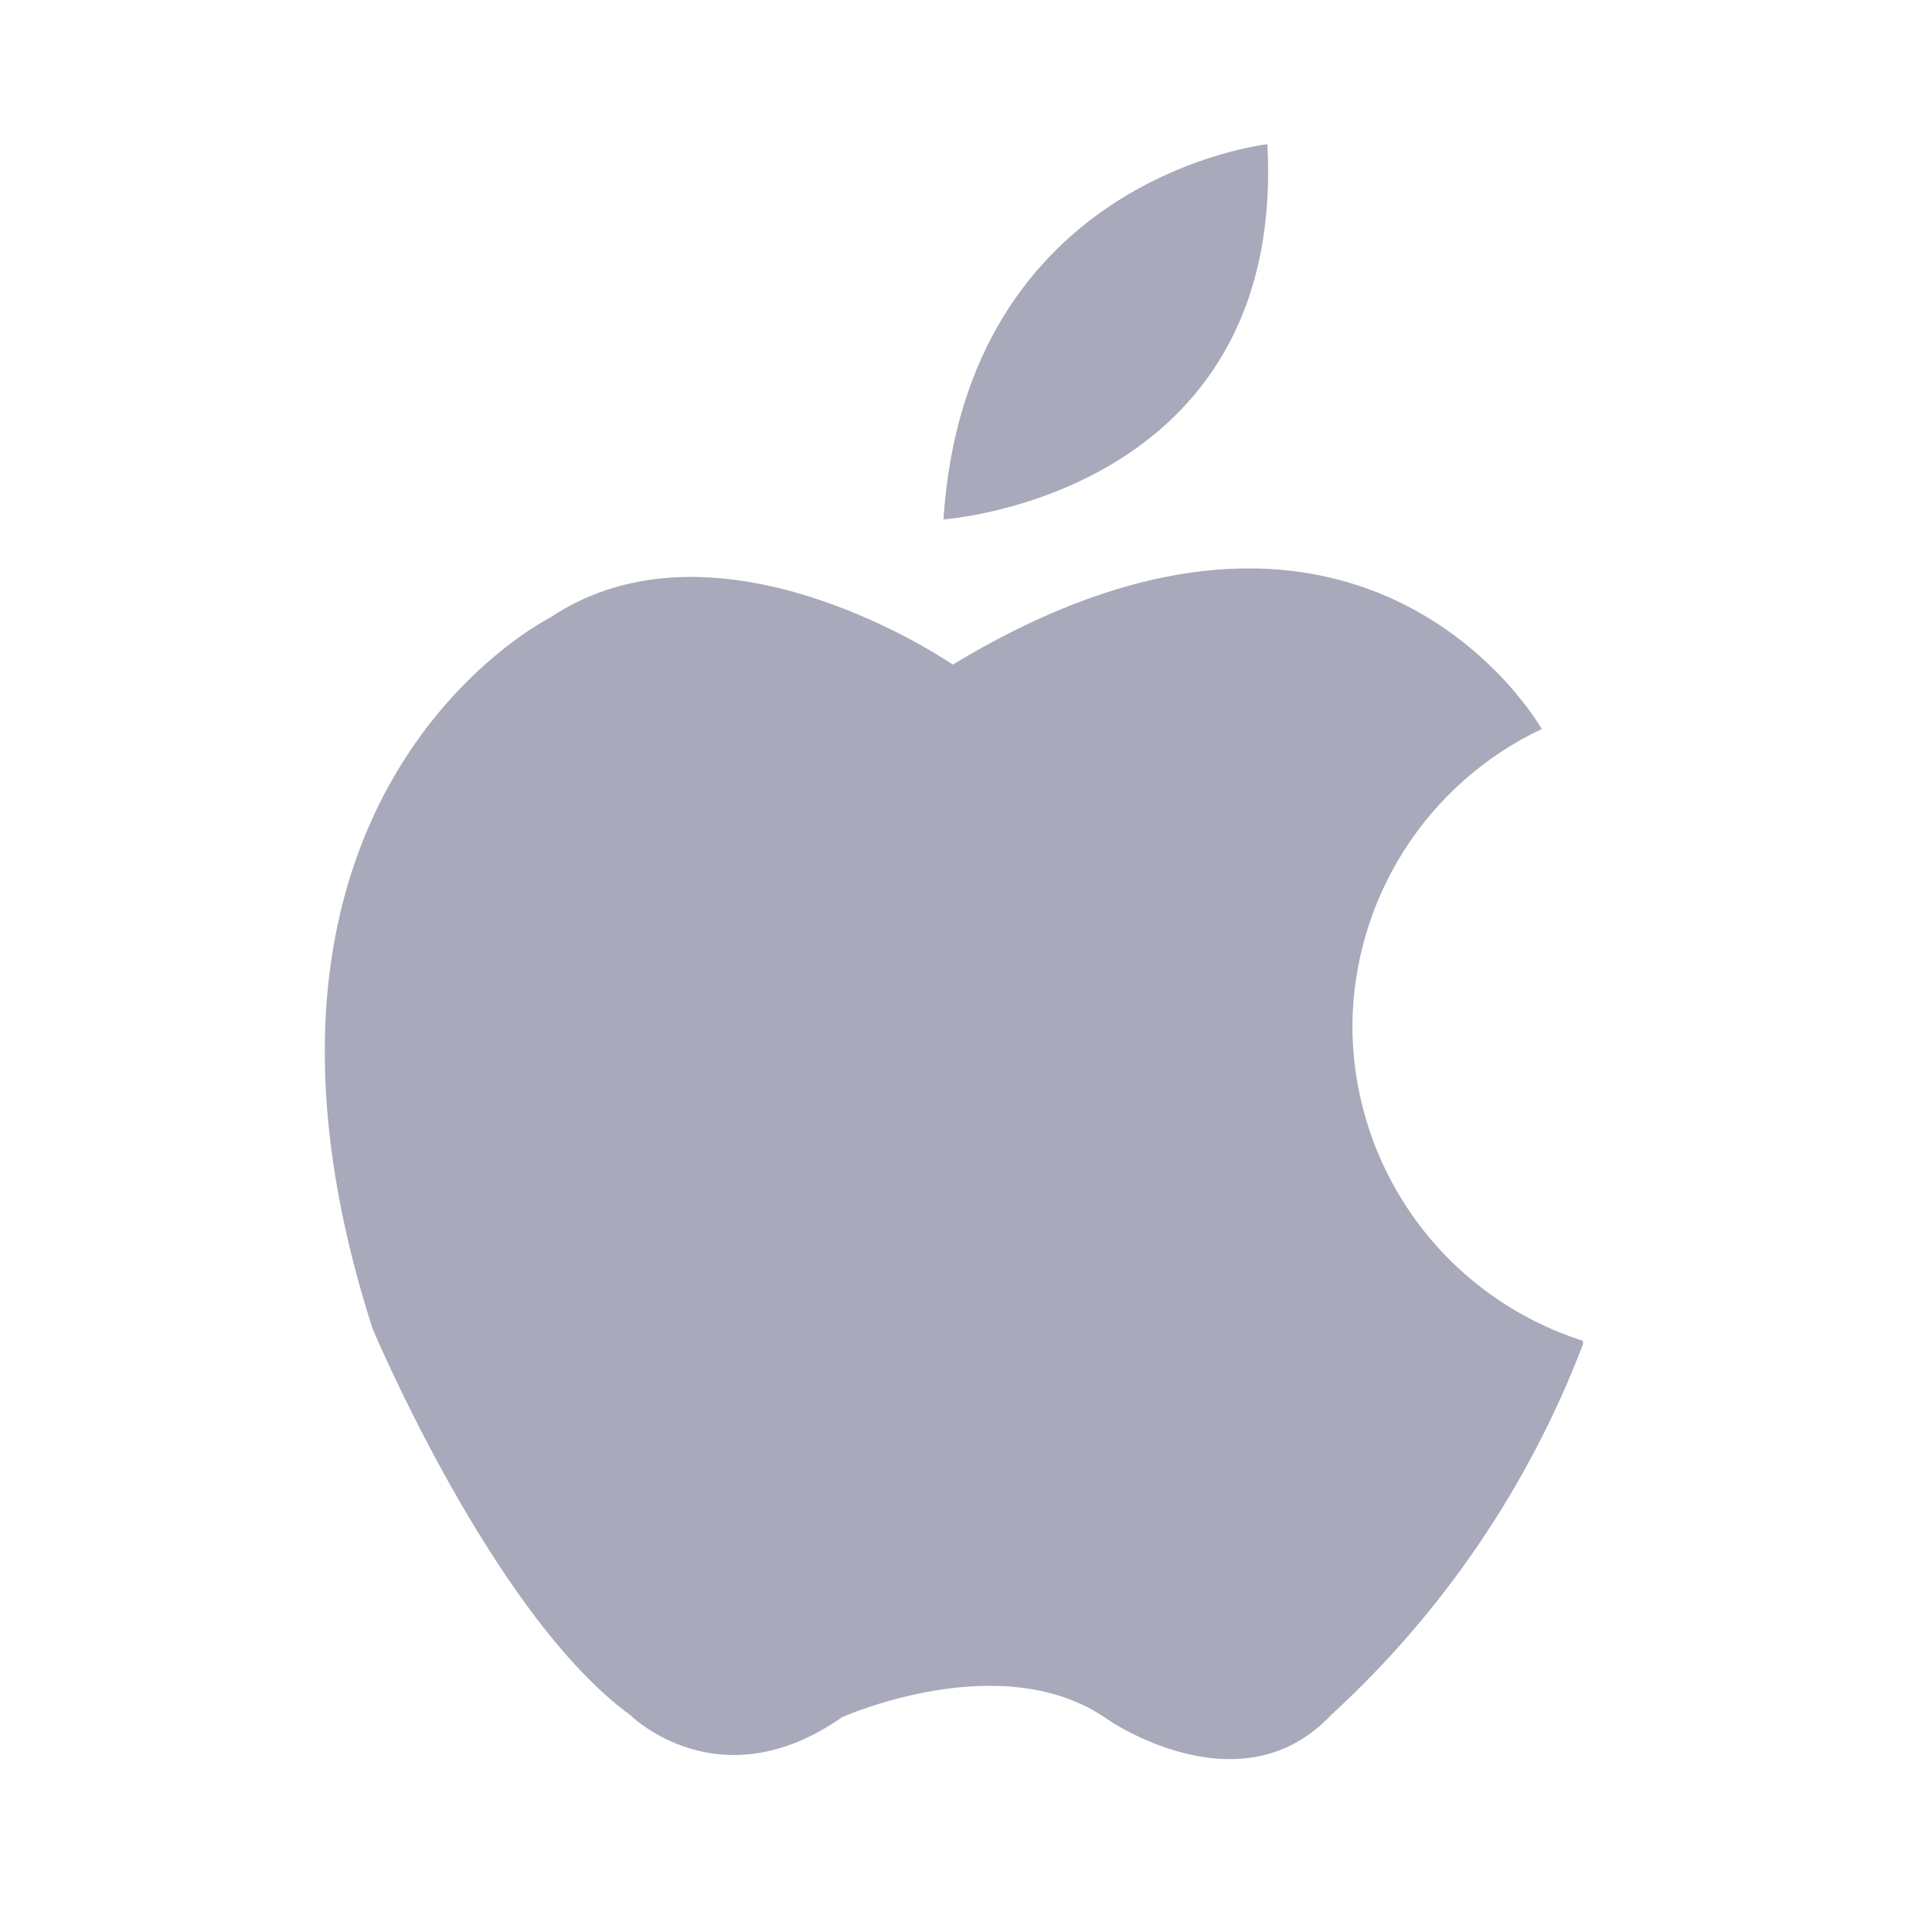 <?xml version="1.0" ?><svg data-name="Layer 1" id="Layer_1" viewBox="0 0 60 60" xmlns="http://www.w3.org/2000/svg" xmlns:xlink="http://www.w3.org/1999/xlink"><defs><style>.cls-1{fill:none;clip-rule:evenodd;}.cls-2{clip-path:url(#clip-path);}.cls-3{fill:#a8a9ba;}</style><clipPath id="clip-path"><path class="cls-1" d="M29.3,16.13C30,5.49,39.36,4.48,39.36,4.48,39.94,15.41,29.3,16.13,29.3,16.13ZM42,31.87a10.28,10.28,0,0,0,7.16,9.77v0.11a30.24,30.24,0,0,1-7.82,11.51c-2.82,3-6.94.14-6.94,0.14-3.26-2.31-8.25-.07-8.25-0.07-3.83,2.68-6.58-.07-6.58-0.07-4.27-3.11-8-12-8-12-5.35-16.64,5.5-22.07,5.5-22.07,5.28-3.55,12.52,1.45,12.52,1.45,12.59-7.61,18.11,1.68,18.29,2A10.27,10.27,0,0,0,42,31.87Z"/></clipPath></defs><title/><g class="cls-2"><rect class="cls-3" height="60.13" width="49.11" x="5.09" y="-0.52"/></g></svg>